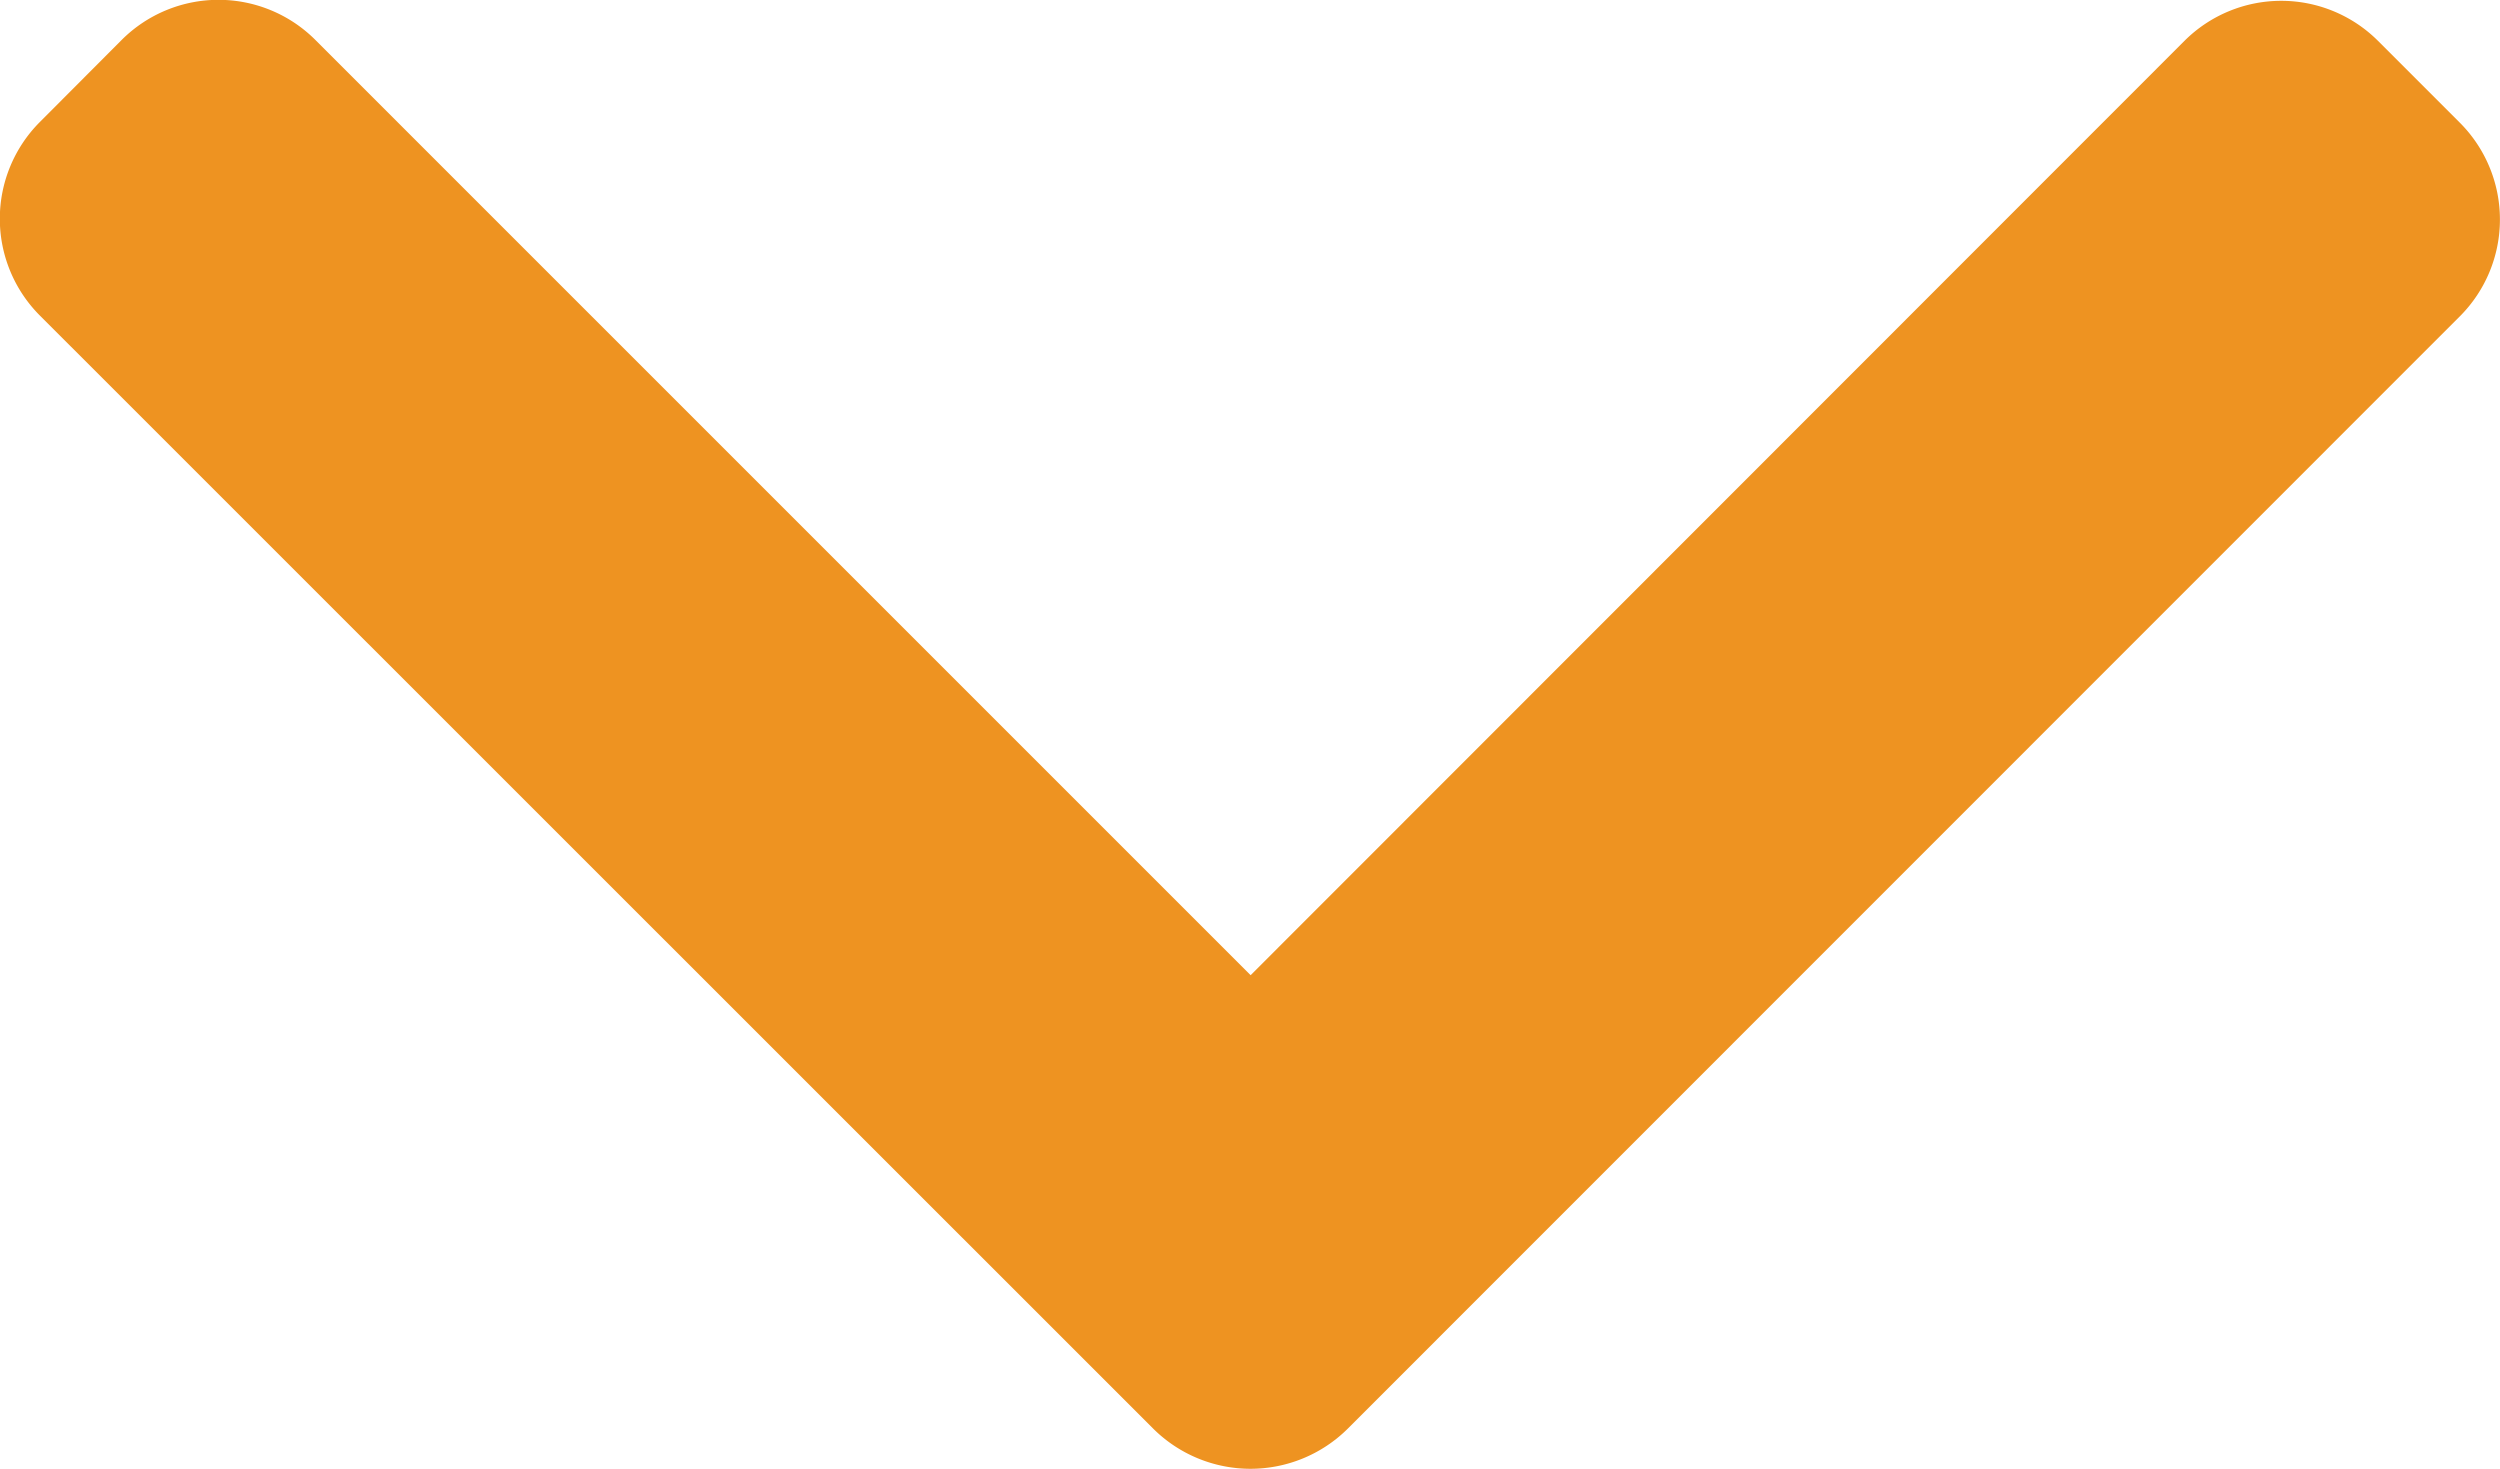 <svg xmlns="http://www.w3.org/2000/svg" width="10.039" height="5.898" viewBox="0 0 10.039 5.898">
    <defs>
        <style>
            .cls-1{fill:#ee9321}
        </style>
    </defs>
    <g id="back" transform="rotate(-90 53.689 53.689)">
        <g id="Group_279" data-name="Group 279" transform="translate(101.48)">
            <path id="Path_146" d="M103.462 5.022l3.756-3.756a.55.55 0 0 0 0-.777l-.33-.329a.55.55 0 0 0-.777 0l-4.471 4.472a.554.554 0 0 0 0 .779l4.468 4.467a.55.55 0 0 0 .777 0l.329-.329a.55.55 0 0 0 0-.777z" class="cls-1" data-name="Path 146" transform="translate(-101.48)"/>
        </g>
    </g>
</svg>
